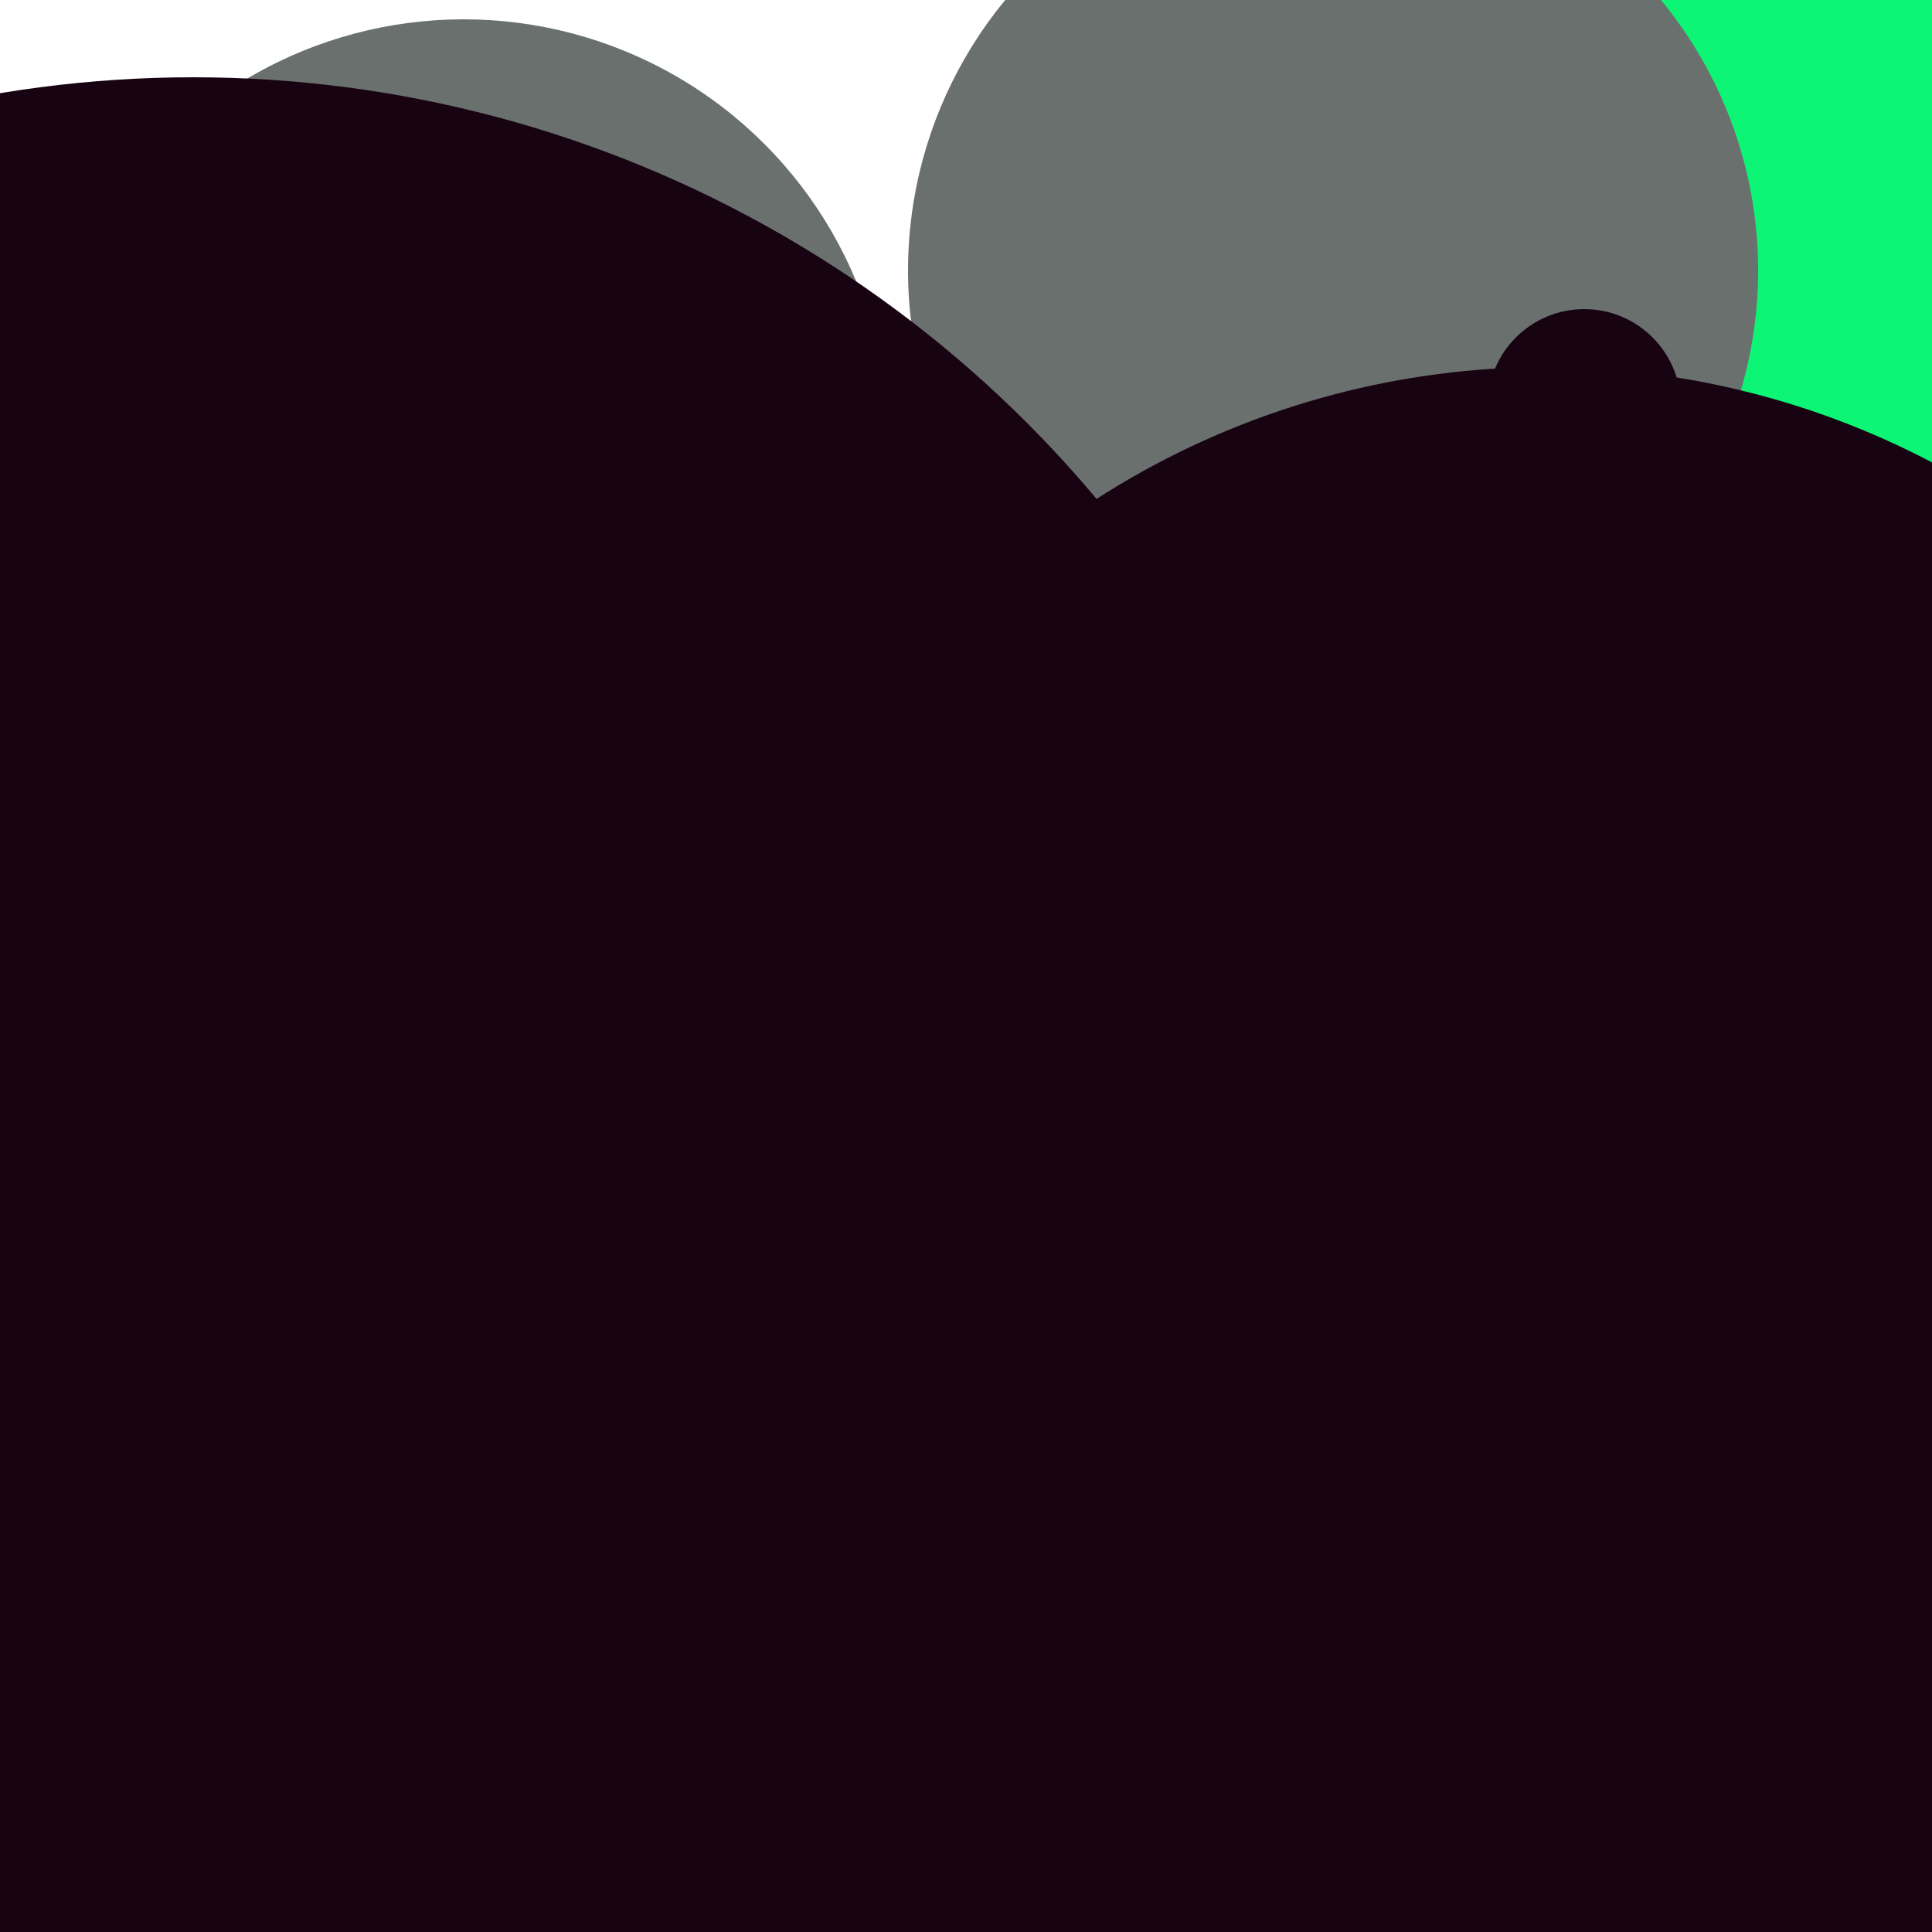 <svg xmlns="http://www.w3.org/2000/svg" preserveAspectRatio="xMinYMin meet" viewBox="0 0 777 777"><defs><filter id="f0" width="300%" height="300%" x="-100%" y="-100%"><feGaussianBlur in="SourceGraphic" stdDeviation="155"/></filter><filter id="f1" width="300%" height="300%" x="-100%" y="-100%"><feGaussianBlur in="SourceGraphic" stdDeviation="700"/></filter></defs><rect width="100%" height="100%" fill="#fff" /><circle cx="86%" cy="21%" r="30%" filter="url(#f1)" fill="#0cf574"></circle><circle cx="69%" cy="14%" r="22%" filter="url(#f1)" fill="#6a706e"></circle><circle cx="80%" cy="62%" r="43%" filter="url(#f0)" fill="#170312"></circle><circle cx="82%" cy="21%" r="5%" filter="url(#f0)" fill="#170312"></circle><circle cx="36%" cy="11%" r="5%" filter="url(#f0)" fill="#0cf574"></circle><circle cx="24%" cy="23%" r="22%" filter="url(#f0)" fill="#6a706e"></circle><circle cx="10%" cy="65%" r="61%" filter="url(#f0)" fill="#170312"></circle></svg>